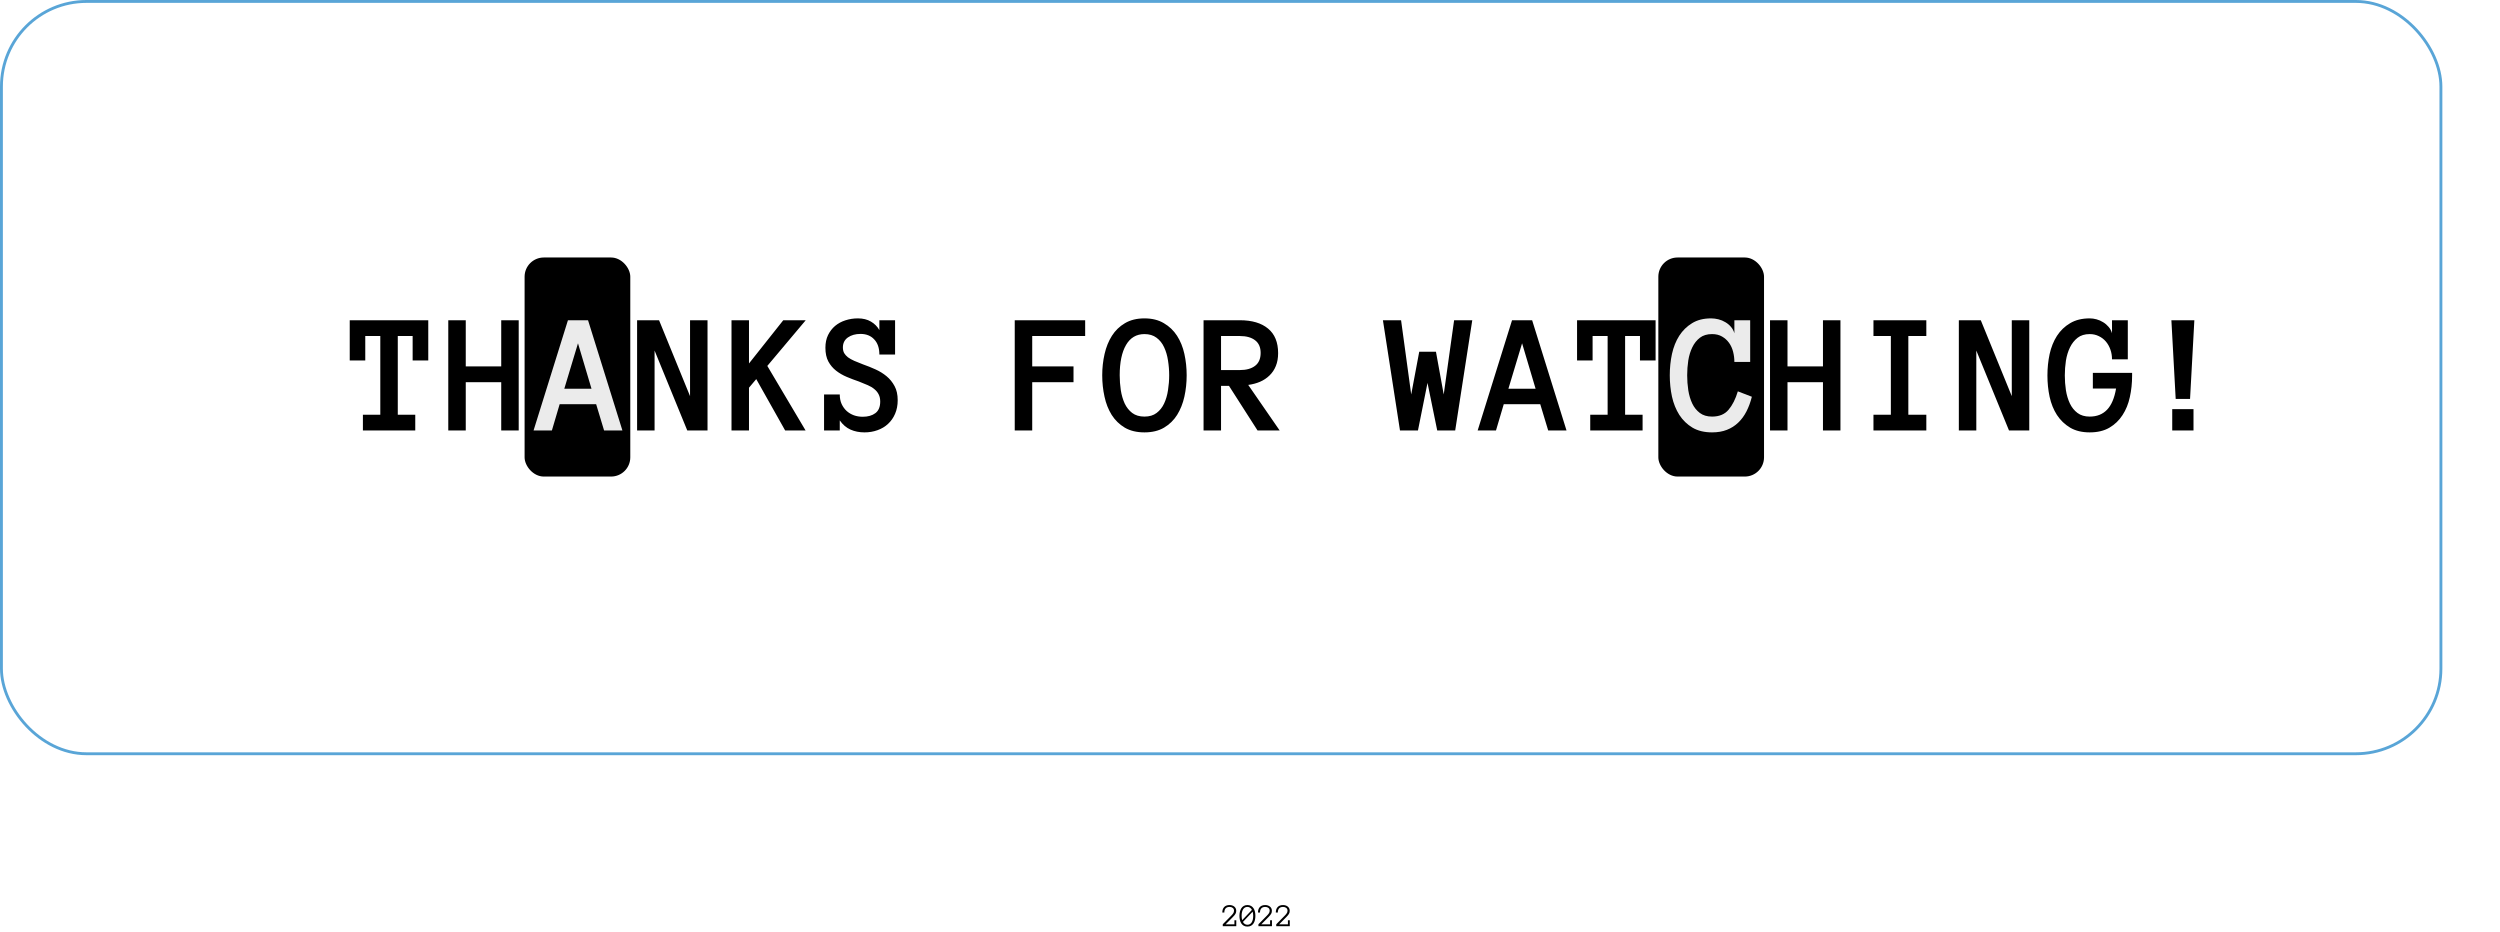 <svg width="1301" height="485" viewBox="0 0 1301 485" fill="none" xmlns="http://www.w3.org/2000/svg">
<rect x="0.75" y="0.75" width="1269.5" height="391.5" rx="44.25" stroke="#59A5D7" stroke-width="1.5"/>
<rect x="273" y="134" width="55" height="114" rx="10" fill="black"/>
<rect x="863" y="134" width="55" height="114" rx="10" fill="black"/>
<g filter="url(#filter0_d_45_82)">
<path d="M222.869 183.569H214.739V170.869H207.005V211.826H216.102V220H188.855V211.826H197.908V170.869H190.086V183.569H182V162.651H222.869V183.569ZM269.935 220H260.838V194.907H242.381V220H233.284V162.651H242.381V186.689H260.838V162.651H269.935V220ZM368.196 220H357.649L340.643 178.428V220H331.546V162.651H342.972L359.1 202.158V162.651H368.196V220ZM419.217 220H408.582L393.553 193.281L389.773 197.764V220H380.677V162.651H389.773V185.151L407.615 162.651H419.305L399.31 186.426L419.217 220ZM467.161 204.268C467.161 206.904 466.707 209.263 465.799 211.343C464.92 213.394 463.704 215.137 462.151 216.572C460.628 218.008 458.797 219.106 456.658 219.868C454.549 220.63 452.293 221.011 449.891 221.011C447.195 221.011 444.764 220.527 442.596 219.561C440.428 218.594 438.567 216.997 437.015 214.771V220H428.841V201.279H437.015C437.015 203.154 437.337 204.81 437.981 206.245C438.655 207.681 439.534 208.896 440.618 209.893C441.702 210.859 442.962 211.606 444.397 212.134C445.833 212.632 447.356 212.881 448.968 212.881C451.692 212.881 453.89 212.251 455.56 210.991C457.229 209.731 458.064 207.725 458.064 204.971C458.064 203.535 457.801 202.305 457.273 201.279C456.775 200.254 456.043 199.346 455.076 198.555C454.139 197.734 452.981 197.031 451.604 196.445C450.228 195.83 448.66 195.186 446.902 194.512C444.822 193.809 442.742 193.018 440.662 192.139C438.582 191.26 436.722 190.176 435.081 188.887C433.44 187.598 432.107 186.016 431.082 184.141C430.057 182.236 429.544 179.849 429.544 176.978C429.544 174.458 429.998 172.261 430.906 170.386C431.844 168.481 433.074 166.885 434.598 165.596C436.15 164.307 437.938 163.34 439.959 162.695C442.01 162.021 444.178 161.685 446.463 161.685C449.1 161.685 451.355 162.241 453.23 163.354C455.135 164.468 456.6 165.947 457.625 167.793V162.651H465.799V180.493H457.625C457.625 177.124 456.731 174.502 454.944 172.627C453.187 170.723 450.813 169.771 447.825 169.771C445.188 169.771 442.991 170.386 441.233 171.616C439.505 172.847 438.641 174.575 438.641 176.802C438.641 177.944 438.86 178.926 439.3 179.746C439.769 180.537 440.428 181.27 441.277 181.943C442.156 182.588 443.255 183.203 444.573 183.789C445.892 184.346 447.415 184.961 449.144 185.635C451.312 186.396 453.465 187.261 455.604 188.228C457.742 189.194 459.661 190.381 461.36 191.787C463.06 193.193 464.451 194.907 465.535 196.929C466.619 198.921 467.161 201.367 467.161 204.268ZM564.72 170.869H537.166V186.689H558.655V194.907H537.166V220H528.069V162.651H564.72V170.869ZM573.597 191.304C573.597 187.466 574.007 183.76 574.827 180.186C575.647 176.611 576.922 173.462 578.65 170.737C580.379 168.013 582.635 165.83 585.418 164.189C588.23 162.52 591.614 161.685 595.569 161.685C599.524 161.685 602.894 162.52 605.677 164.189C608.489 165.83 610.774 168.013 612.532 170.737C614.29 173.462 615.564 176.611 616.355 180.186C617.146 183.76 617.542 187.466 617.542 191.304C617.542 195.142 617.146 198.848 616.355 202.422C615.564 205.967 614.305 209.131 612.576 211.914C610.848 214.668 608.577 216.88 605.765 218.55C602.981 220.19 599.583 221.011 595.569 221.011C591.556 221.011 588.143 220.19 585.33 218.55C582.547 216.88 580.276 214.668 578.519 211.914C576.79 209.131 575.545 205.967 574.783 202.422C573.992 198.848 573.597 195.142 573.597 191.304ZM582.693 191.304C582.693 193.882 582.884 196.46 583.265 199.038C583.675 201.616 584.349 203.931 585.286 205.981C586.253 208.003 587.557 209.644 589.197 210.903C590.867 212.163 592.991 212.793 595.569 212.793C598.147 212.793 600.257 212.163 601.897 210.903C603.567 209.644 604.871 208.003 605.809 205.981C606.775 203.931 607.449 201.616 607.83 199.038C608.24 196.46 608.445 193.882 608.445 191.304C608.445 188.726 608.24 186.162 607.83 183.613C607.449 181.064 606.775 178.765 605.809 176.714C604.871 174.663 603.553 173.008 601.854 171.748C600.184 170.488 598.089 169.858 595.569 169.858C591.38 169.858 588.187 171.748 585.989 175.527C583.792 179.307 582.693 184.565 582.693 191.304ZM665.926 220H654.412L639.559 196.797H635.428V220H626.331V162.651H645.228C651.526 162.651 656.419 164.102 659.905 167.002C663.392 169.873 665.135 174.136 665.135 179.79C665.135 182.31 664.739 184.536 663.948 186.47C663.187 188.374 662.088 190.015 660.652 191.392C659.246 192.769 657.591 193.867 655.687 194.688C653.812 195.479 651.775 196.021 649.578 196.313L665.926 220ZM656.038 179.658C656.038 176.729 655.071 174.531 653.138 173.066C651.233 171.602 648.597 170.869 645.228 170.869H635.428V188.579H645.228C648.597 188.579 651.233 187.847 653.138 186.382C655.071 184.917 656.038 182.676 656.038 179.658ZM766.165 162.651L757.288 220H747.928L742.874 195.259L737.908 220H728.548L719.671 162.651H729.119L734.393 201.279L738.567 179.043H747.269L751.312 201.279L756.717 162.651H766.165ZM805.672 220L801.541 206.333H782.557L778.514 220H768.978L786.863 162.651H797.322L815.208 220H805.672ZM784.974 198.291H799.124L792.093 174.648L784.974 198.291ZM861.57 183.569H853.44V170.869H845.706V211.826H854.803V220H827.557V211.826H836.609V170.869H828.787V183.569H820.701V162.651H861.57V183.569ZM957.767 220H948.67V194.907H930.213V220H921.116V162.651H930.213V186.689H948.67V162.651H957.767V220ZM1002.46 220H974.949V211.826H984.002V170.869H974.949V162.651H1002.46V170.869H993.099V211.826H1002.46V220ZM1056.03 220H1045.48L1028.47 178.428V220H1019.38V162.651H1030.8L1046.93 202.158V162.651H1056.03V220ZM1109.55 191.479C1109.55 195.376 1109.16 199.097 1108.37 202.642C1107.61 206.187 1106.33 209.321 1104.54 212.046C1102.79 214.771 1100.5 216.953 1097.69 218.594C1094.91 220.205 1091.51 221.011 1087.49 221.011C1083.48 221.011 1080.08 220.19 1077.3 218.55C1074.51 216.88 1072.23 214.683 1070.44 211.958C1068.68 209.233 1067.41 206.084 1066.62 202.51C1065.86 198.936 1065.48 195.229 1065.48 191.392C1065.48 187.554 1065.86 183.848 1066.62 180.273C1067.41 176.699 1068.68 173.535 1070.44 170.781C1072.23 168.027 1074.51 165.83 1077.3 164.189C1080.08 162.52 1083.48 161.685 1087.49 161.685C1088.64 161.685 1089.81 161.846 1091.01 162.168C1092.21 162.49 1093.35 162.988 1094.44 163.662C1095.52 164.307 1096.47 165.112 1097.29 166.079C1098.14 167.046 1098.74 168.159 1099.09 169.419V162.651H1107.31V182.998H1099.09C1099.09 181.211 1098.82 179.526 1098.26 177.944C1097.7 176.333 1096.91 174.927 1095.89 173.726C1094.86 172.524 1093.63 171.587 1092.2 170.913C1090.76 170.21 1089.19 169.858 1087.49 169.858C1084.92 169.858 1082.81 170.503 1081.17 171.792C1079.52 173.081 1078.21 174.751 1077.21 176.802C1076.21 178.853 1075.51 181.152 1075.1 183.701C1074.72 186.25 1074.53 188.813 1074.53 191.392C1074.53 193.97 1074.72 196.533 1075.1 199.082C1075.51 201.631 1076.2 203.931 1077.17 205.981C1078.13 208.003 1079.45 209.644 1081.12 210.903C1082.79 212.163 1084.92 212.793 1087.49 212.793C1091.21 212.793 1094.22 211.606 1096.5 209.233C1098.79 206.86 1100.35 203.184 1101.2 198.203H1089.12V190.029H1109.55V191.479ZM1141.94 162.651L1139.7 203.608H1132.23L1129.99 162.651H1141.94ZM1141.5 220H1130.43V208.926H1141.5V220Z" fill="black"/>
<path d="M314.363 220L310.232 206.333H291.248L287.205 220H277.669L295.555 162.651H306.014L323.899 220H314.363ZM293.665 198.291H307.815L300.784 174.648L293.665 198.291ZM911.668 202.466C910.965 205.278 910.027 207.827 908.855 210.112C907.684 212.397 906.248 214.346 904.549 215.957C902.879 217.568 900.916 218.813 898.66 219.692C896.434 220.571 893.87 221.011 890.97 221.011C886.956 221.011 883.558 220.19 880.774 218.55C877.991 216.88 875.706 214.668 873.919 211.914C872.161 209.131 870.887 205.967 870.096 202.422C869.334 198.848 868.953 195.142 868.953 191.304C868.953 187.466 869.334 183.76 870.096 180.186C870.887 176.611 872.146 173.462 873.875 170.737C875.633 168.013 877.859 165.83 880.555 164.189C883.25 162.52 886.546 161.685 890.442 161.685C891.702 161.685 892.977 161.846 894.266 162.168C895.555 162.49 896.756 162.988 897.869 163.662C898.982 164.307 899.949 165.112 900.77 166.079C901.619 167.046 902.22 168.159 902.571 169.419V162.651H910.789V184.36H902.571C902.571 182.573 902.352 180.815 901.912 179.087C901.473 177.329 900.77 175.776 899.803 174.429C898.836 173.081 897.62 171.982 896.155 171.133C894.69 170.283 892.962 169.858 890.97 169.858C888.392 169.858 886.282 170.488 884.642 171.748C883.001 173.008 881.683 174.663 880.687 176.714C879.69 178.765 878.987 181.064 878.577 183.613C878.196 186.162 878.006 188.726 878.006 191.304C878.006 193.882 878.196 196.46 878.577 199.038C878.987 201.616 879.676 203.931 880.643 205.981C881.609 208.003 882.928 209.644 884.598 210.903C886.268 212.163 888.392 212.793 890.97 212.793C894.69 212.793 897.547 211.606 899.539 209.233C901.561 206.86 903.172 203.667 904.373 199.653L911.668 202.466Z" fill="#EBEBEB"/>
</g>
<path d="M643.33 473.973C643.33 474.272 643.302 474.54 643.247 474.778C643.197 475.016 643.103 475.257 642.964 475.5C642.832 475.744 642.654 476.001 642.433 476.272C642.212 476.544 641.932 476.854 641.595 477.202L637.818 481.029H642.392V478.904H643.363V482H636.324V480.996L640.541 476.712C640.756 476.497 640.961 476.281 641.155 476.065C641.354 475.849 641.531 475.631 641.686 475.409C641.841 475.188 641.963 474.958 642.051 474.72C642.14 474.482 642.184 474.233 642.184 473.973C642.184 473.309 641.963 472.808 641.52 472.471C641.083 472.128 640.541 471.956 639.893 471.956C638.986 471.956 638.299 472.208 637.834 472.711C637.37 473.215 637.137 473.943 637.137 474.895H636.083C636.083 473.672 636.41 472.714 637.062 472.022C637.715 471.331 638.659 470.985 639.893 470.985C640.358 470.985 640.795 471.054 641.205 471.192C641.62 471.325 641.985 471.519 642.3 471.773C642.621 472.028 642.873 472.341 643.056 472.711C643.238 473.077 643.33 473.497 643.33 473.973ZM646.144 476.596C646.144 477.399 646.24 478.151 646.434 478.854L651.506 473.5C651.24 473.002 650.911 472.62 650.518 472.354C650.131 472.089 649.677 471.956 649.157 471.956C648.183 471.956 647.436 472.371 646.916 473.201C646.401 474.026 646.144 475.157 646.144 476.596ZM646.824 479.775C647.372 480.749 648.15 481.236 649.157 481.236C650.109 481.236 650.847 480.824 651.373 480C651.899 479.169 652.162 478.035 652.162 476.596C652.162 476.198 652.137 475.821 652.087 475.467C652.037 475.108 651.968 474.764 651.879 474.438L646.824 479.775ZM645.006 476.596C645.006 475.871 645.084 475.171 645.239 474.496C645.394 473.821 645.634 473.223 645.961 472.703C646.287 472.183 646.714 471.768 647.239 471.458C647.771 471.143 648.41 470.985 649.157 470.985C649.904 470.985 650.54 471.143 651.066 471.458C651.597 471.768 652.029 472.183 652.361 472.703C652.693 473.223 652.934 473.821 653.083 474.496C653.232 475.171 653.307 475.871 653.307 476.596C653.307 477.321 653.232 478.021 653.083 478.696C652.934 479.371 652.696 479.966 652.369 480.481C652.043 480.996 651.614 481.411 651.083 481.726C650.557 482.036 649.915 482.191 649.157 482.191C648.399 482.191 647.754 482.036 647.223 481.726C646.697 481.411 646.268 480.996 645.936 480.481C645.61 479.966 645.374 479.371 645.23 478.696C645.081 478.021 645.006 477.321 645.006 476.596ZM661.89 473.973C661.89 474.272 661.862 474.54 661.807 474.778C661.757 475.016 661.663 475.257 661.525 475.5C661.392 475.744 661.215 476.001 660.994 476.272C660.772 476.544 660.493 476.854 660.155 477.202L656.378 481.029H660.952V478.904H661.923V482H654.884V480.996L659.101 476.712C659.317 476.497 659.522 476.281 659.715 476.065C659.915 475.849 660.092 475.631 660.247 475.409C660.402 475.188 660.523 474.958 660.612 474.72C660.7 474.482 660.745 474.233 660.745 473.973C660.745 473.309 660.523 472.808 660.081 472.471C659.643 472.128 659.101 471.956 658.454 471.956C657.546 471.956 656.86 472.208 656.395 472.711C655.93 473.215 655.698 473.943 655.698 474.895H654.644C654.644 473.672 654.97 472.714 655.623 472.022C656.276 471.331 657.22 470.985 658.454 470.985C658.918 470.985 659.356 471.054 659.765 471.192C660.18 471.325 660.545 471.519 660.861 471.773C661.182 472.028 661.434 472.341 661.616 472.711C661.799 473.077 661.89 473.497 661.89 473.973ZM671.17 473.973C671.17 474.272 671.143 474.54 671.087 474.778C671.038 475.016 670.944 475.257 670.805 475.5C670.672 475.744 670.495 476.001 670.274 476.272C670.053 476.544 669.773 476.854 669.436 477.202L665.659 481.029H670.232V478.904H671.204V482H664.165V480.996L668.381 476.712C668.597 476.497 668.802 476.281 668.996 476.065C669.195 475.849 669.372 475.631 669.527 475.409C669.682 475.188 669.804 474.958 669.892 474.72C669.981 474.482 670.025 474.233 670.025 473.973C670.025 473.309 669.804 472.808 669.361 472.471C668.924 472.128 668.381 471.956 667.734 471.956C666.826 471.956 666.14 472.208 665.675 472.711C665.21 473.215 664.978 473.943 664.978 474.895H663.924C663.924 473.672 664.25 472.714 664.903 472.022C665.556 471.331 666.5 470.985 667.734 470.985C668.199 470.985 668.636 471.054 669.045 471.192C669.46 471.325 669.826 471.519 670.141 471.773C670.462 472.028 670.714 472.341 670.896 472.711C671.079 473.077 671.17 473.497 671.17 473.973Z" fill="black"/>
<defs>
<filter id="filter0_d_45_82" x="82" y="65.685" width="1159.94" height="259.326" filterUnits="userSpaceOnUse" color-interpolation-filters="sRGB">
<feFlood flood-opacity="0" result="BackgroundImageFix"/>
<feColorMatrix in="SourceAlpha" type="matrix" values="0 0 0 0 0 0 0 0 0 0 0 0 0 0 0 0 0 0 127 0" result="hardAlpha"/>
<feOffset dy="4"/>
<feGaussianBlur stdDeviation="50"/>
<feComposite in2="hardAlpha" operator="out"/>
<feColorMatrix type="matrix" values="0 0 0 0 0 0 0 0 0 0 0 0 0 0 0 0 0 0 0.25 0"/>
<feBlend mode="normal" in2="BackgroundImageFix" result="effect1_dropShadow_45_82"/>
<feBlend mode="normal" in="SourceGraphic" in2="effect1_dropShadow_45_82" result="shape"/>
</filter>
</defs>
</svg>
